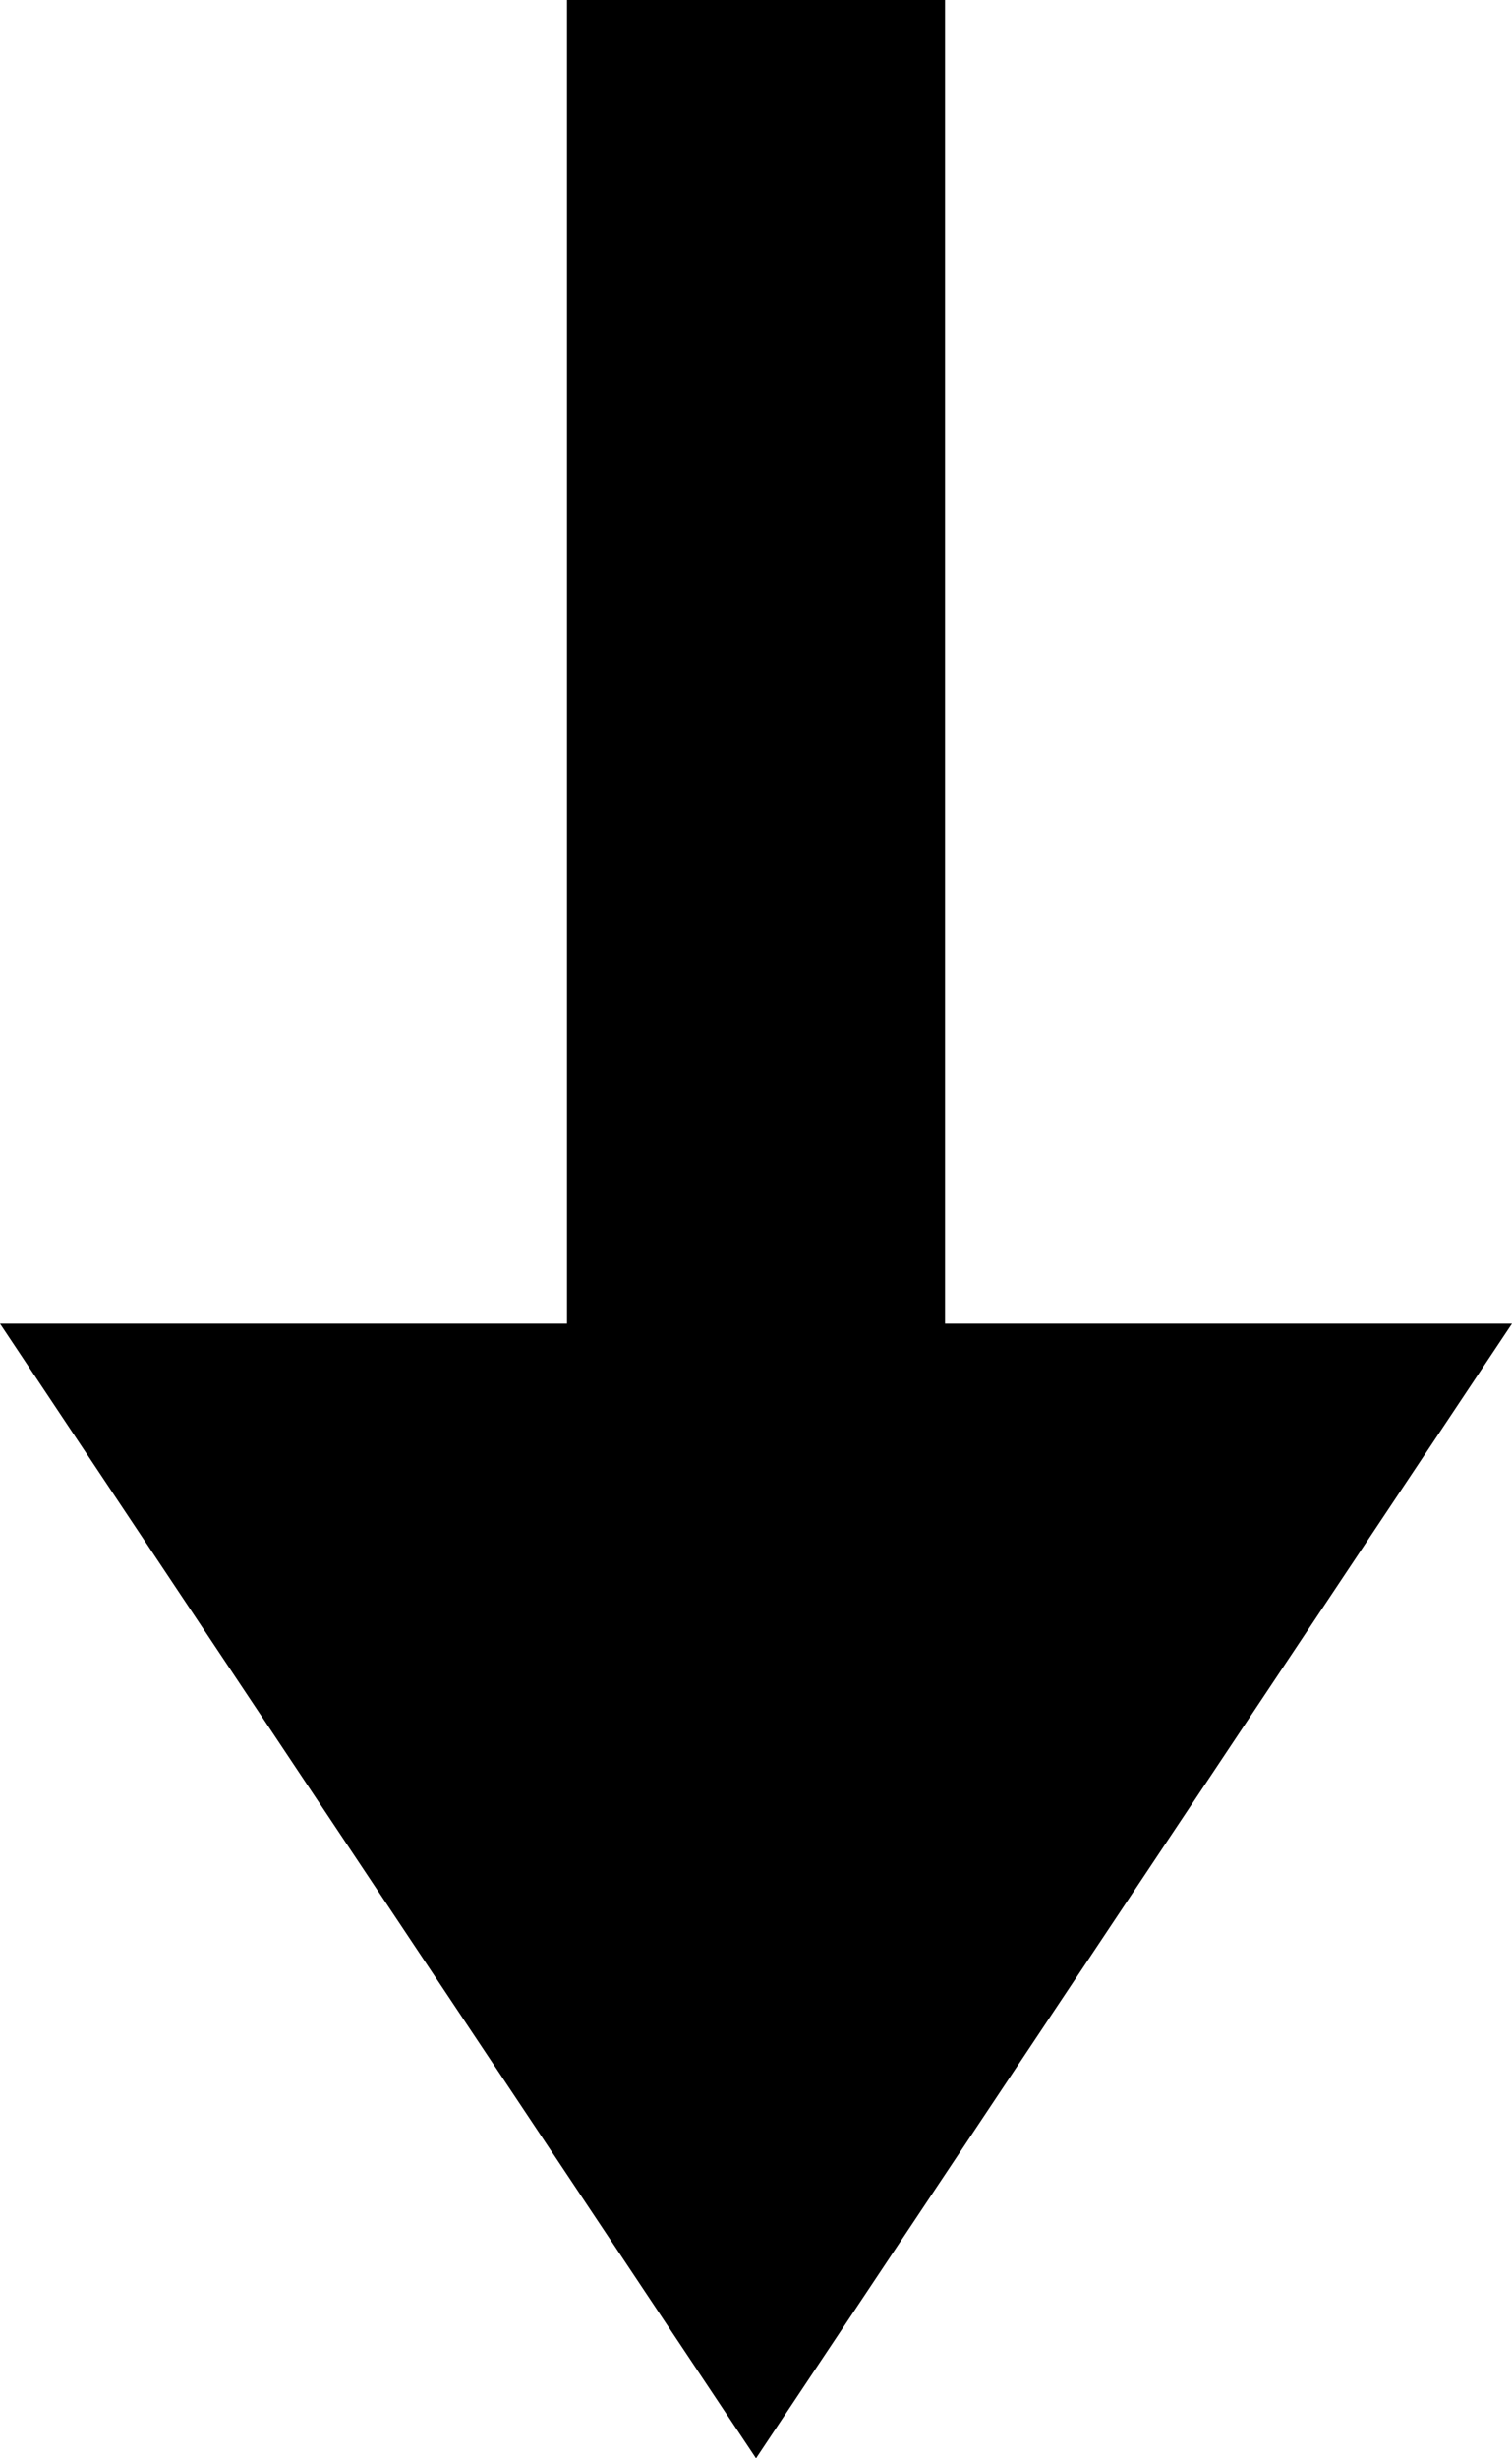 <svg width="8" height="13" viewBox="0 0 8 13" fill="#FF0000" xmlns="http://www.w3.org/2000/svg">
<rect x="4.5" y="8.5" width="1" height="8" transform="rotate(-180 4.5 8.5)" stroke="current"/>
<path d="M8 7L4 13L0 7L8 7Z" fill="current"/>
</svg>
